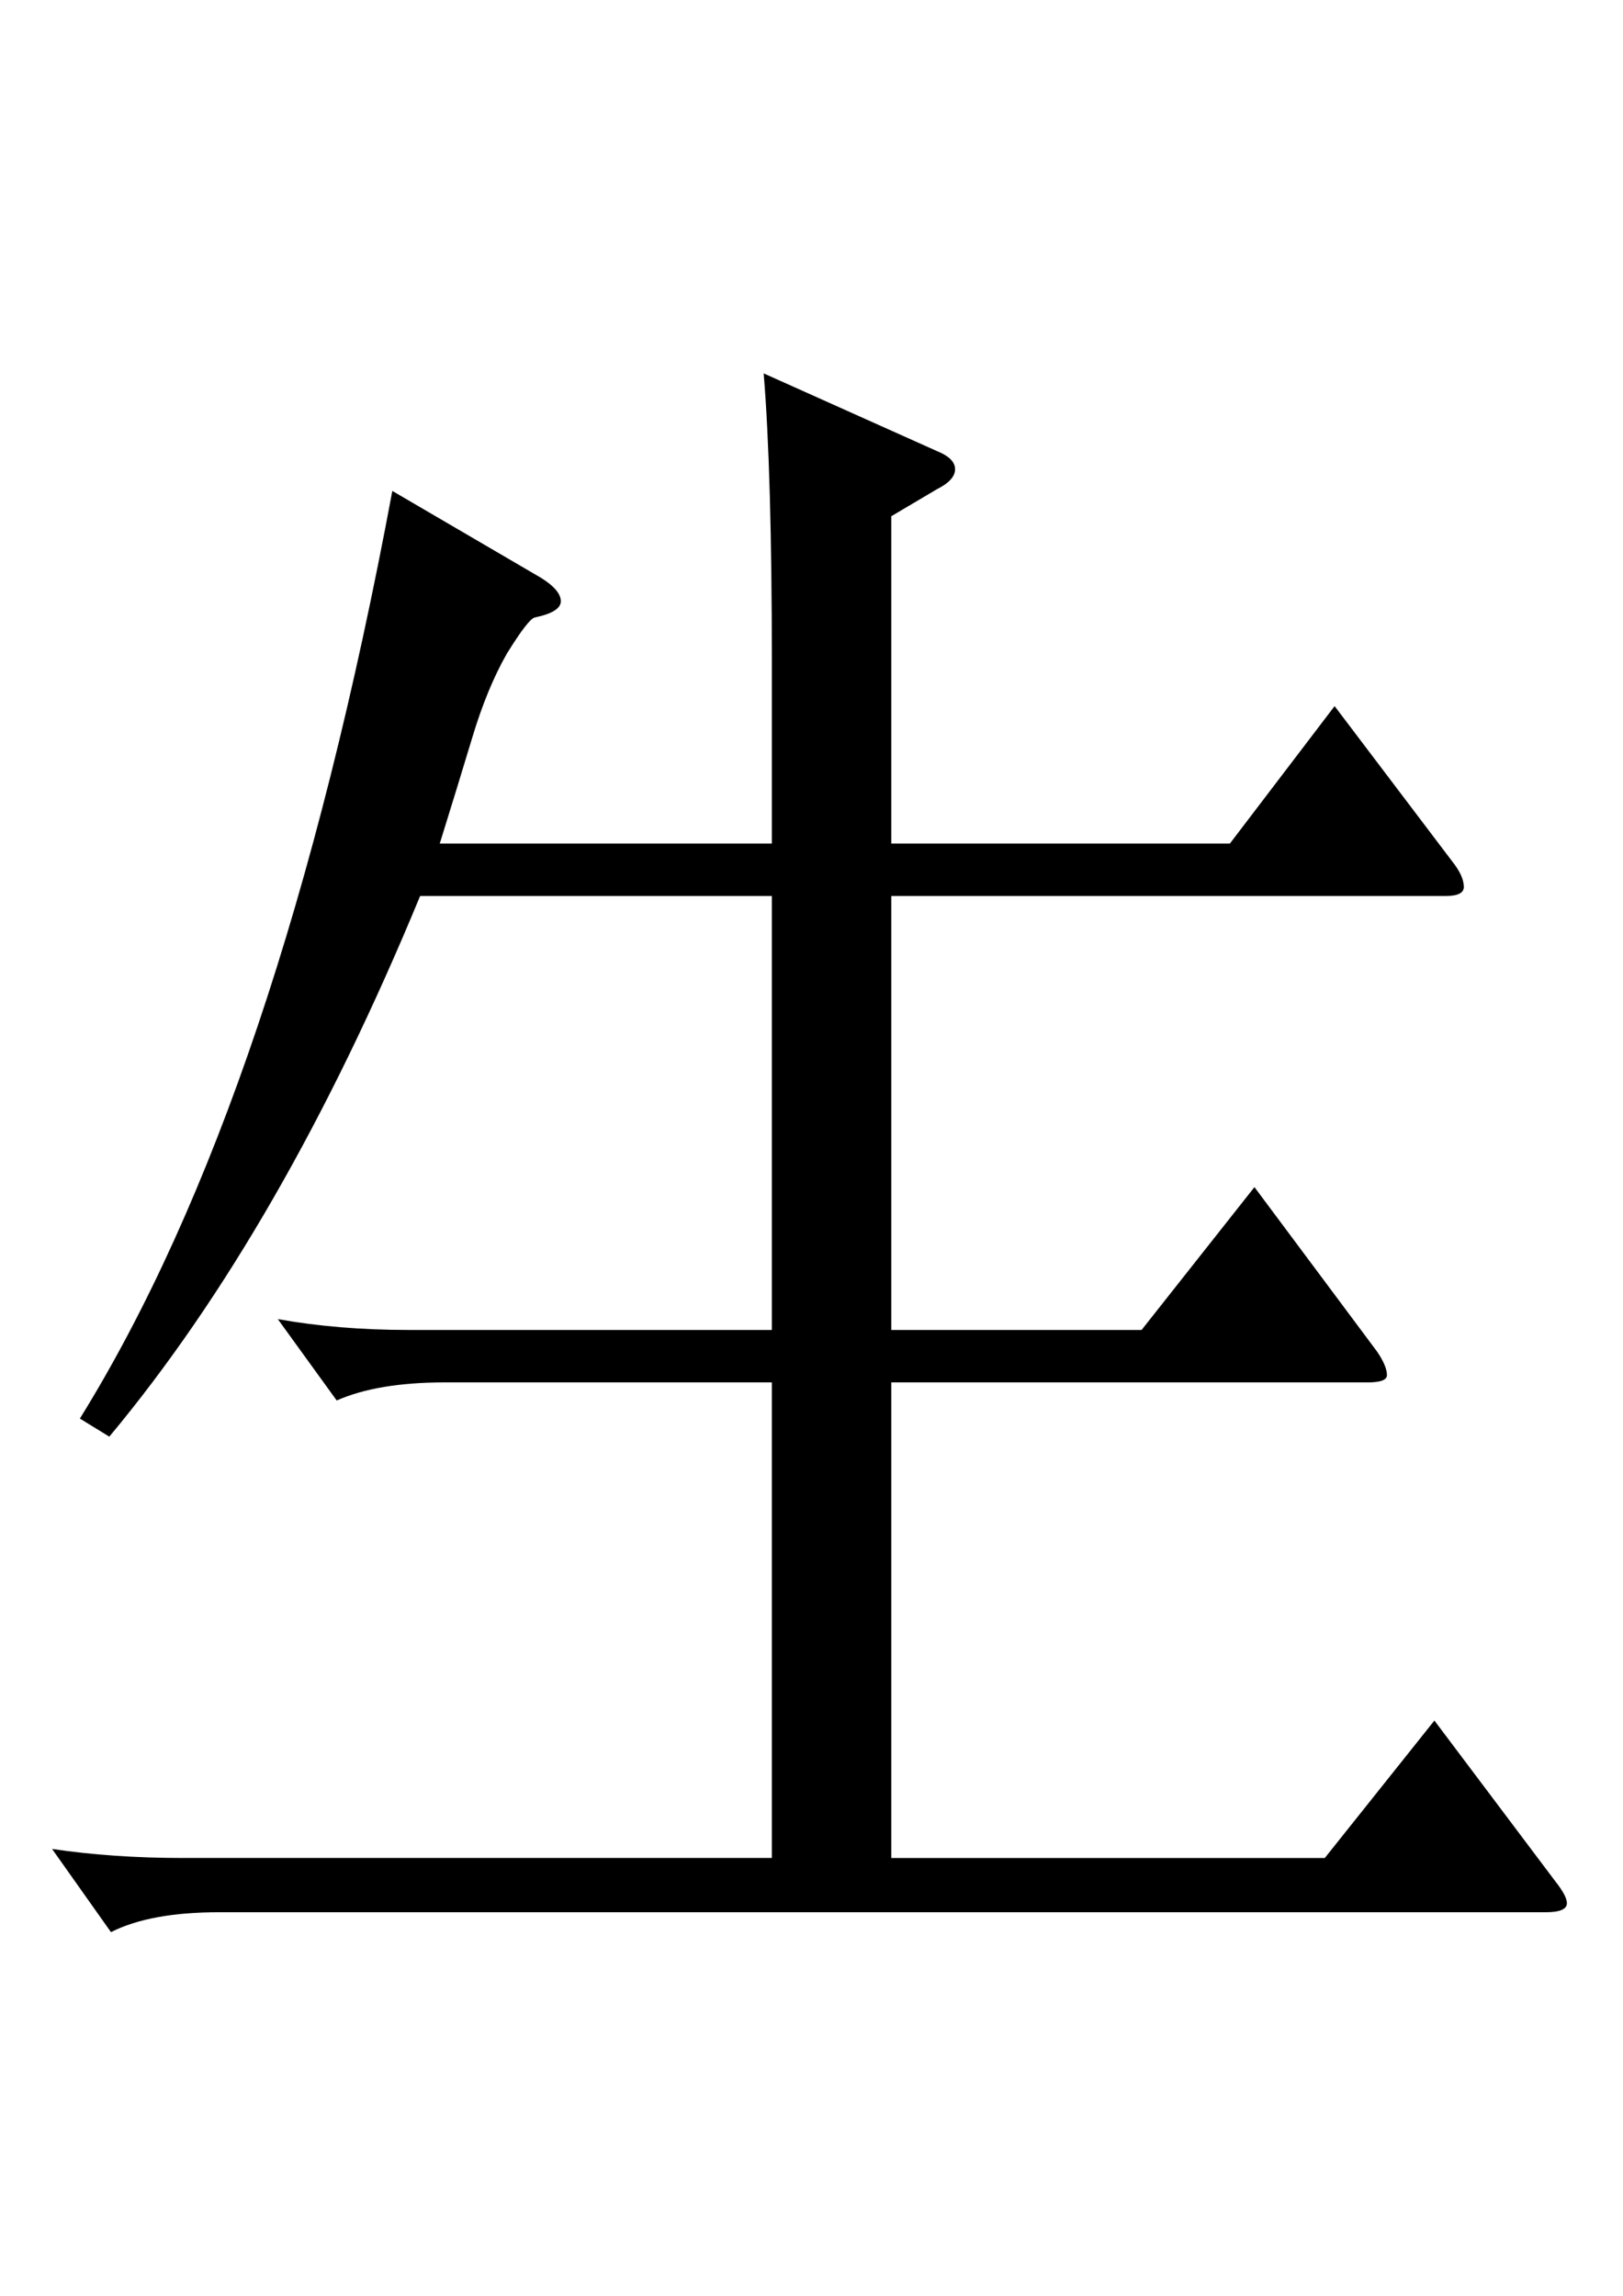 <?xml version="1.0" encoding="UTF-8" standalone="no"?>
<!-- Created with Inkscape (http://www.inkscape.org/) -->

<svg
   width="210mm"
   height="297mm"
   viewBox="0 0 210 297"
   version="1.1"
   id="svg1"
   inkscape:version="1.3.2 (091e20e, 2023-11-25)"
   sodipodi:docname="A_.svg"
   xmlns:inkscape="http://www.inkscape.org/namespaces/inkscape"
   xmlns:sodipodi="http://sodipodi.sourceforge.net/DTD/sodipodi-0.dtd"
   xmlns="http://www.w3.org/2000/svg"
   xmlns:svg="http://www.w3.org/2000/svg">
  <sodipodi:namedview
     id="namedview1"
     pagecolor="#ffffff"
     bordercolor="#000000"
     borderopacity="0.25"
     inkscape:showpageshadow="2"
     inkscape:pageopacity="0.0"
     inkscape:pagecheckerboard="0"
     inkscape:deskcolor="#d1d1d1"
     inkscape:document-units="mm"
     inkscape:zoom="0.61023429"
     inkscape:cx="344.94948"
     inkscape:cy="535.0404"
     inkscape:window-width="1440"
     inkscape:window-height="900"
     inkscape:window-x="0"
     inkscape:window-y="0"
     inkscape:window-maximized="0"
     inkscape:current-layer="layer1" />
  <defs
     id="defs1" />
  <g
     inkscape:label="图层 1"
     inkscape:groupmode="layer"
     id="layer1">
    <path
       d="m 54.361,115.909 q -17.78,43.043 -40.217,69.945 l -3.81,-2.339 Q 36.158,141.876 50.763,63.509 l 18.415,10.761 q 3.387,1.871 3.387,3.509 0,1.404 -3.387,2.105 -0.847,0.234 -3.598,4.679 -2.54,4.445 -4.445,10.761 -1.905,6.316 -4.233,13.802 h 42.968 V 85.733 q 0,-24.563 -1.058,-37.429 l 22.437,10.059 q 2.328,0.936 2.328,2.339 0,1.404 -2.328,2.573 l -5.927,3.509 v 42.341 h 43.815 l 13.547,-17.779 15.24,20.118 q 1.482,1.871 1.482,3.275 0,1.17 -2.328,1.17 h -71.755 v 56.143 h 32.385 l 14.605,-18.48 15.875,21.288 q 1.27,1.871 1.27,3.041 0,0.936 -2.54,0.936 h -61.595 v 61.523 h 56.092 l 14.182,-17.779 15.663,20.82 q 1.482,1.871 1.482,2.807 0,1.17 -2.752,1.17 H 28.326 q -8.89,0 -13.97,2.573 L 6.736,239.19 q 7.832,1.17 16.933,1.17 H 99.869 V 178.836 H 57.536 q -8.678,0 -13.97,2.339 l -7.62,-10.527 q 7.832,1.404 16.933,1.404 H 99.869 V 115.909 Z"
       id="text1"
       style="font-size:215.467px;font-family:'Songti TC';-inkscape-font-specification:'Songti TC';stroke-width:1.159"
       aria-label="生" />
  </g>
</svg>
